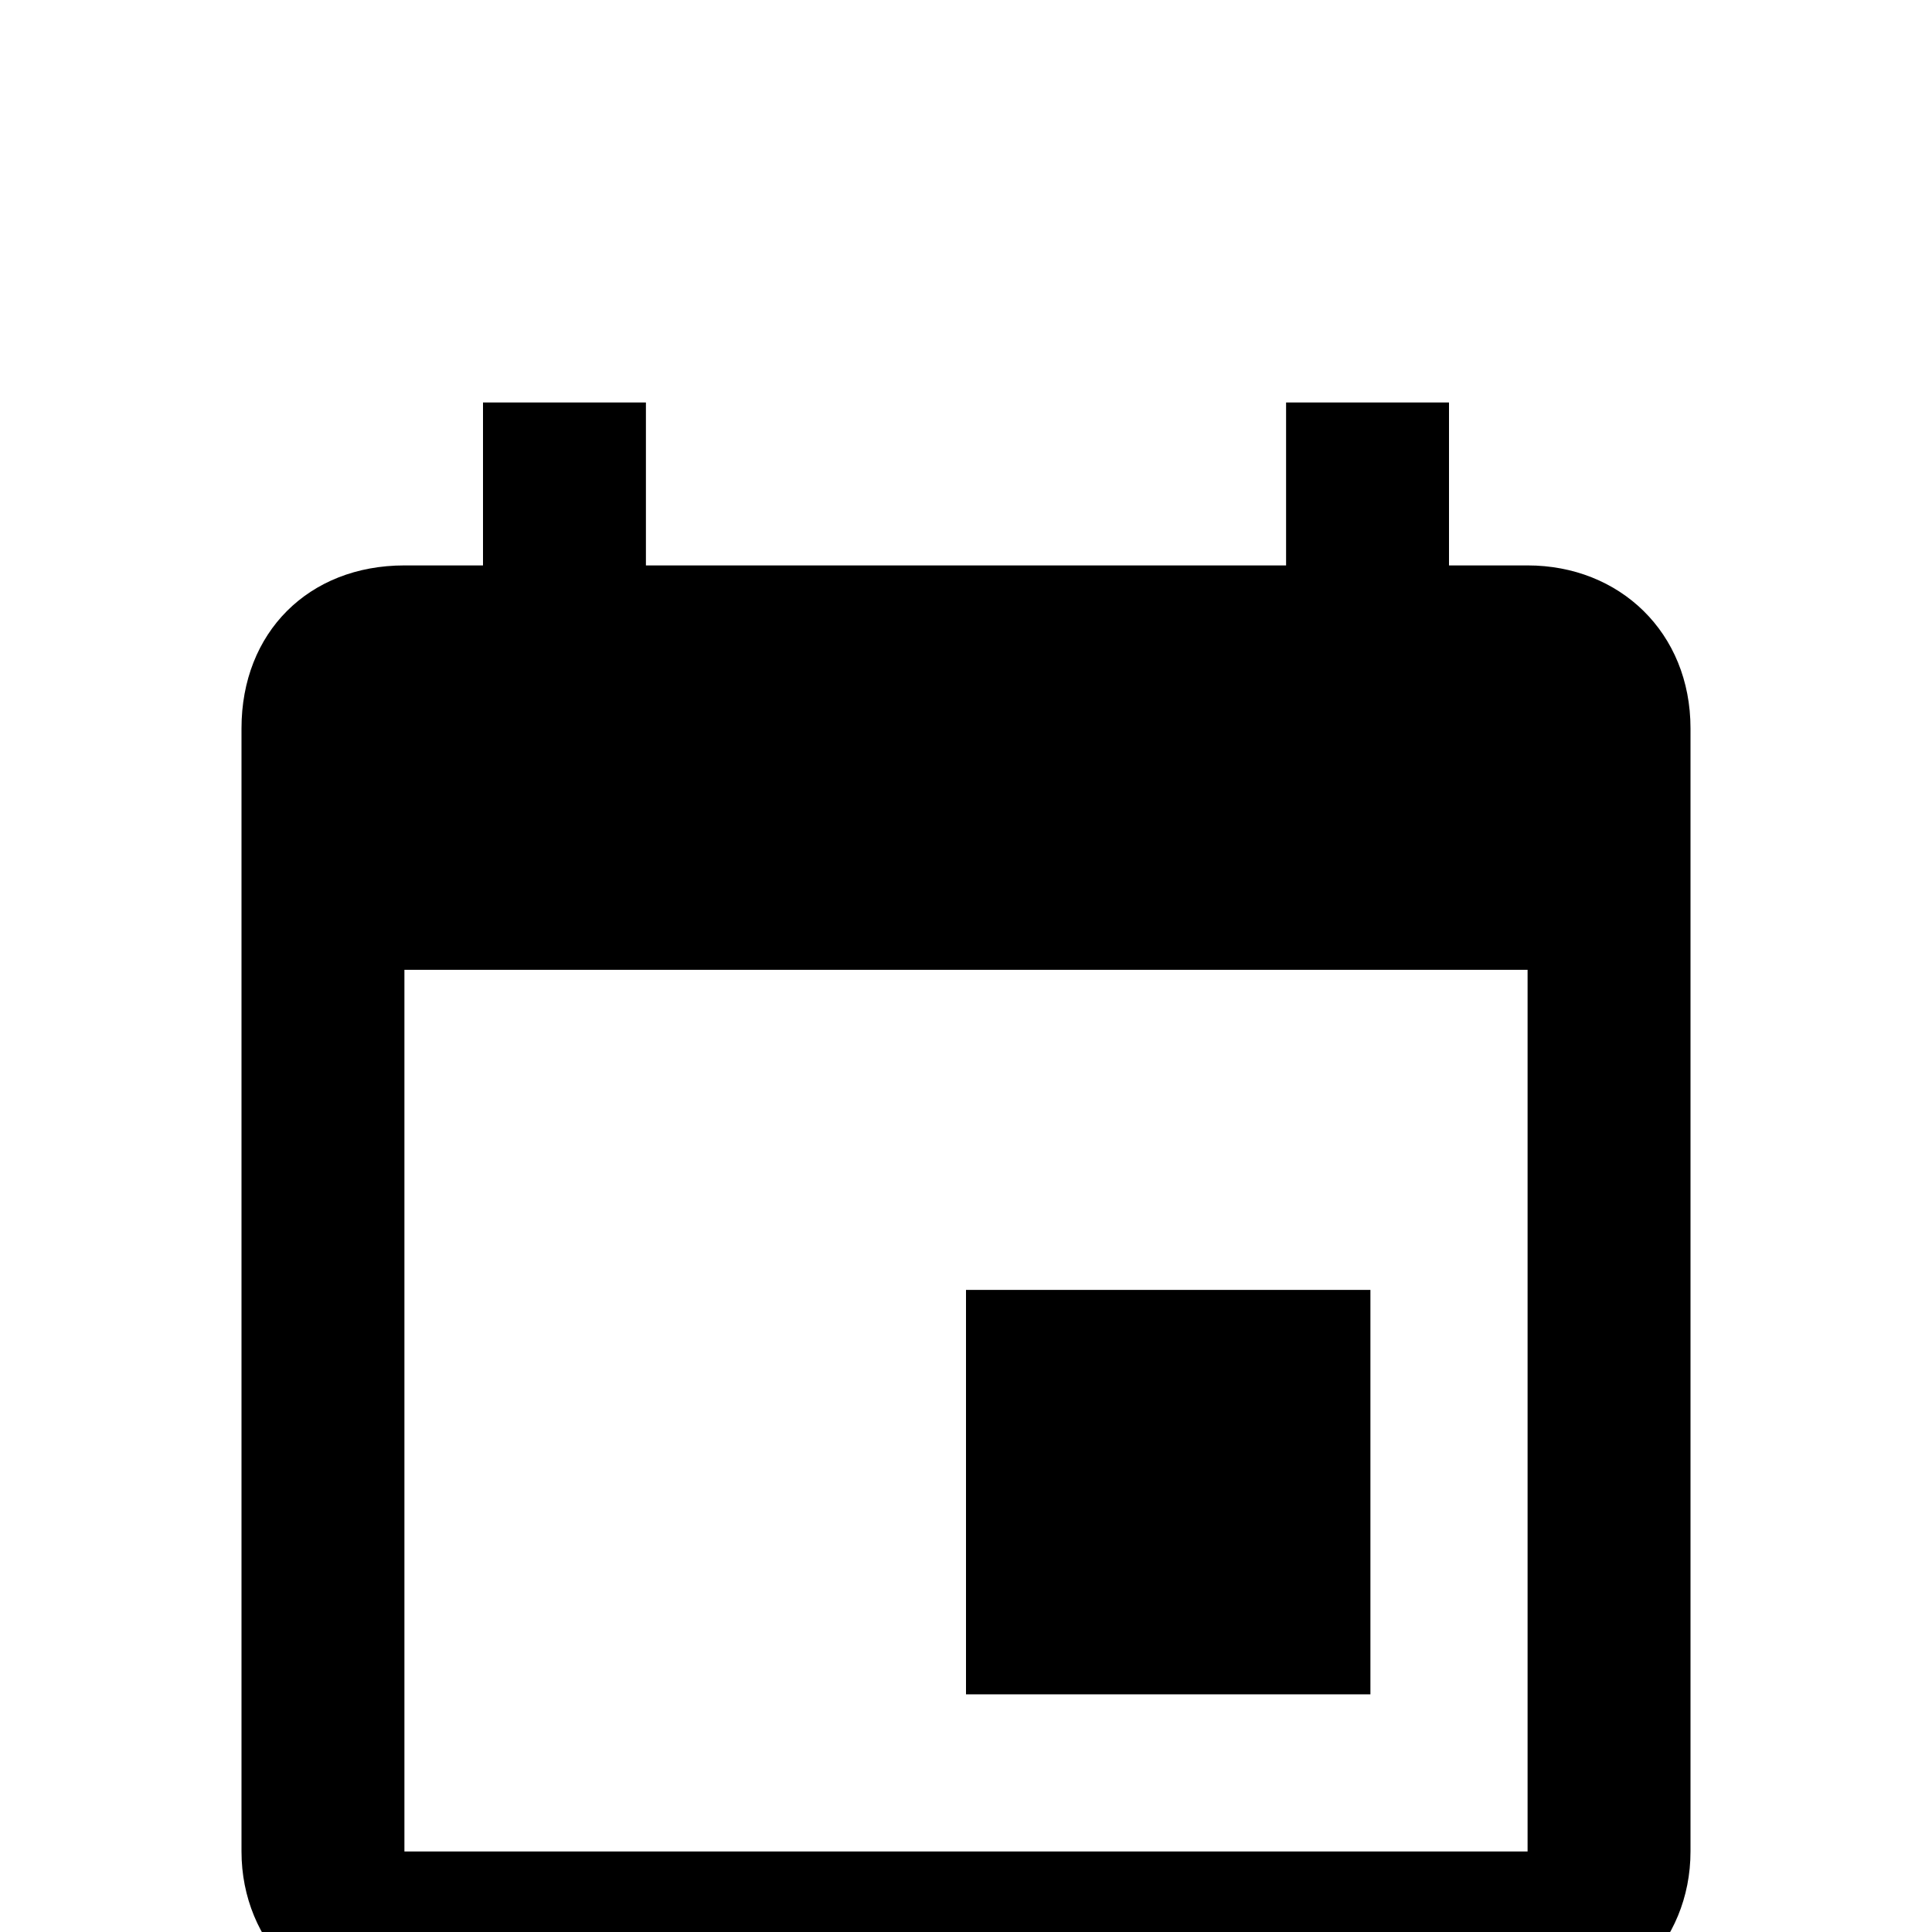 <svg xmlns="http://www.w3.org/2000/svg" viewBox="0 -168 1008 1008"><path fill="currentColor" d="M504 505h211v211H504V505zm167-378V42h85v85h41c48 0 85 35 85 85v586c0 48-37 85-85 85H211c-48 0-85-37-85-85V212c0-50 35-85 85-85h41V42h85v85h334zM211 798h586V338H211v460z"/></svg>
